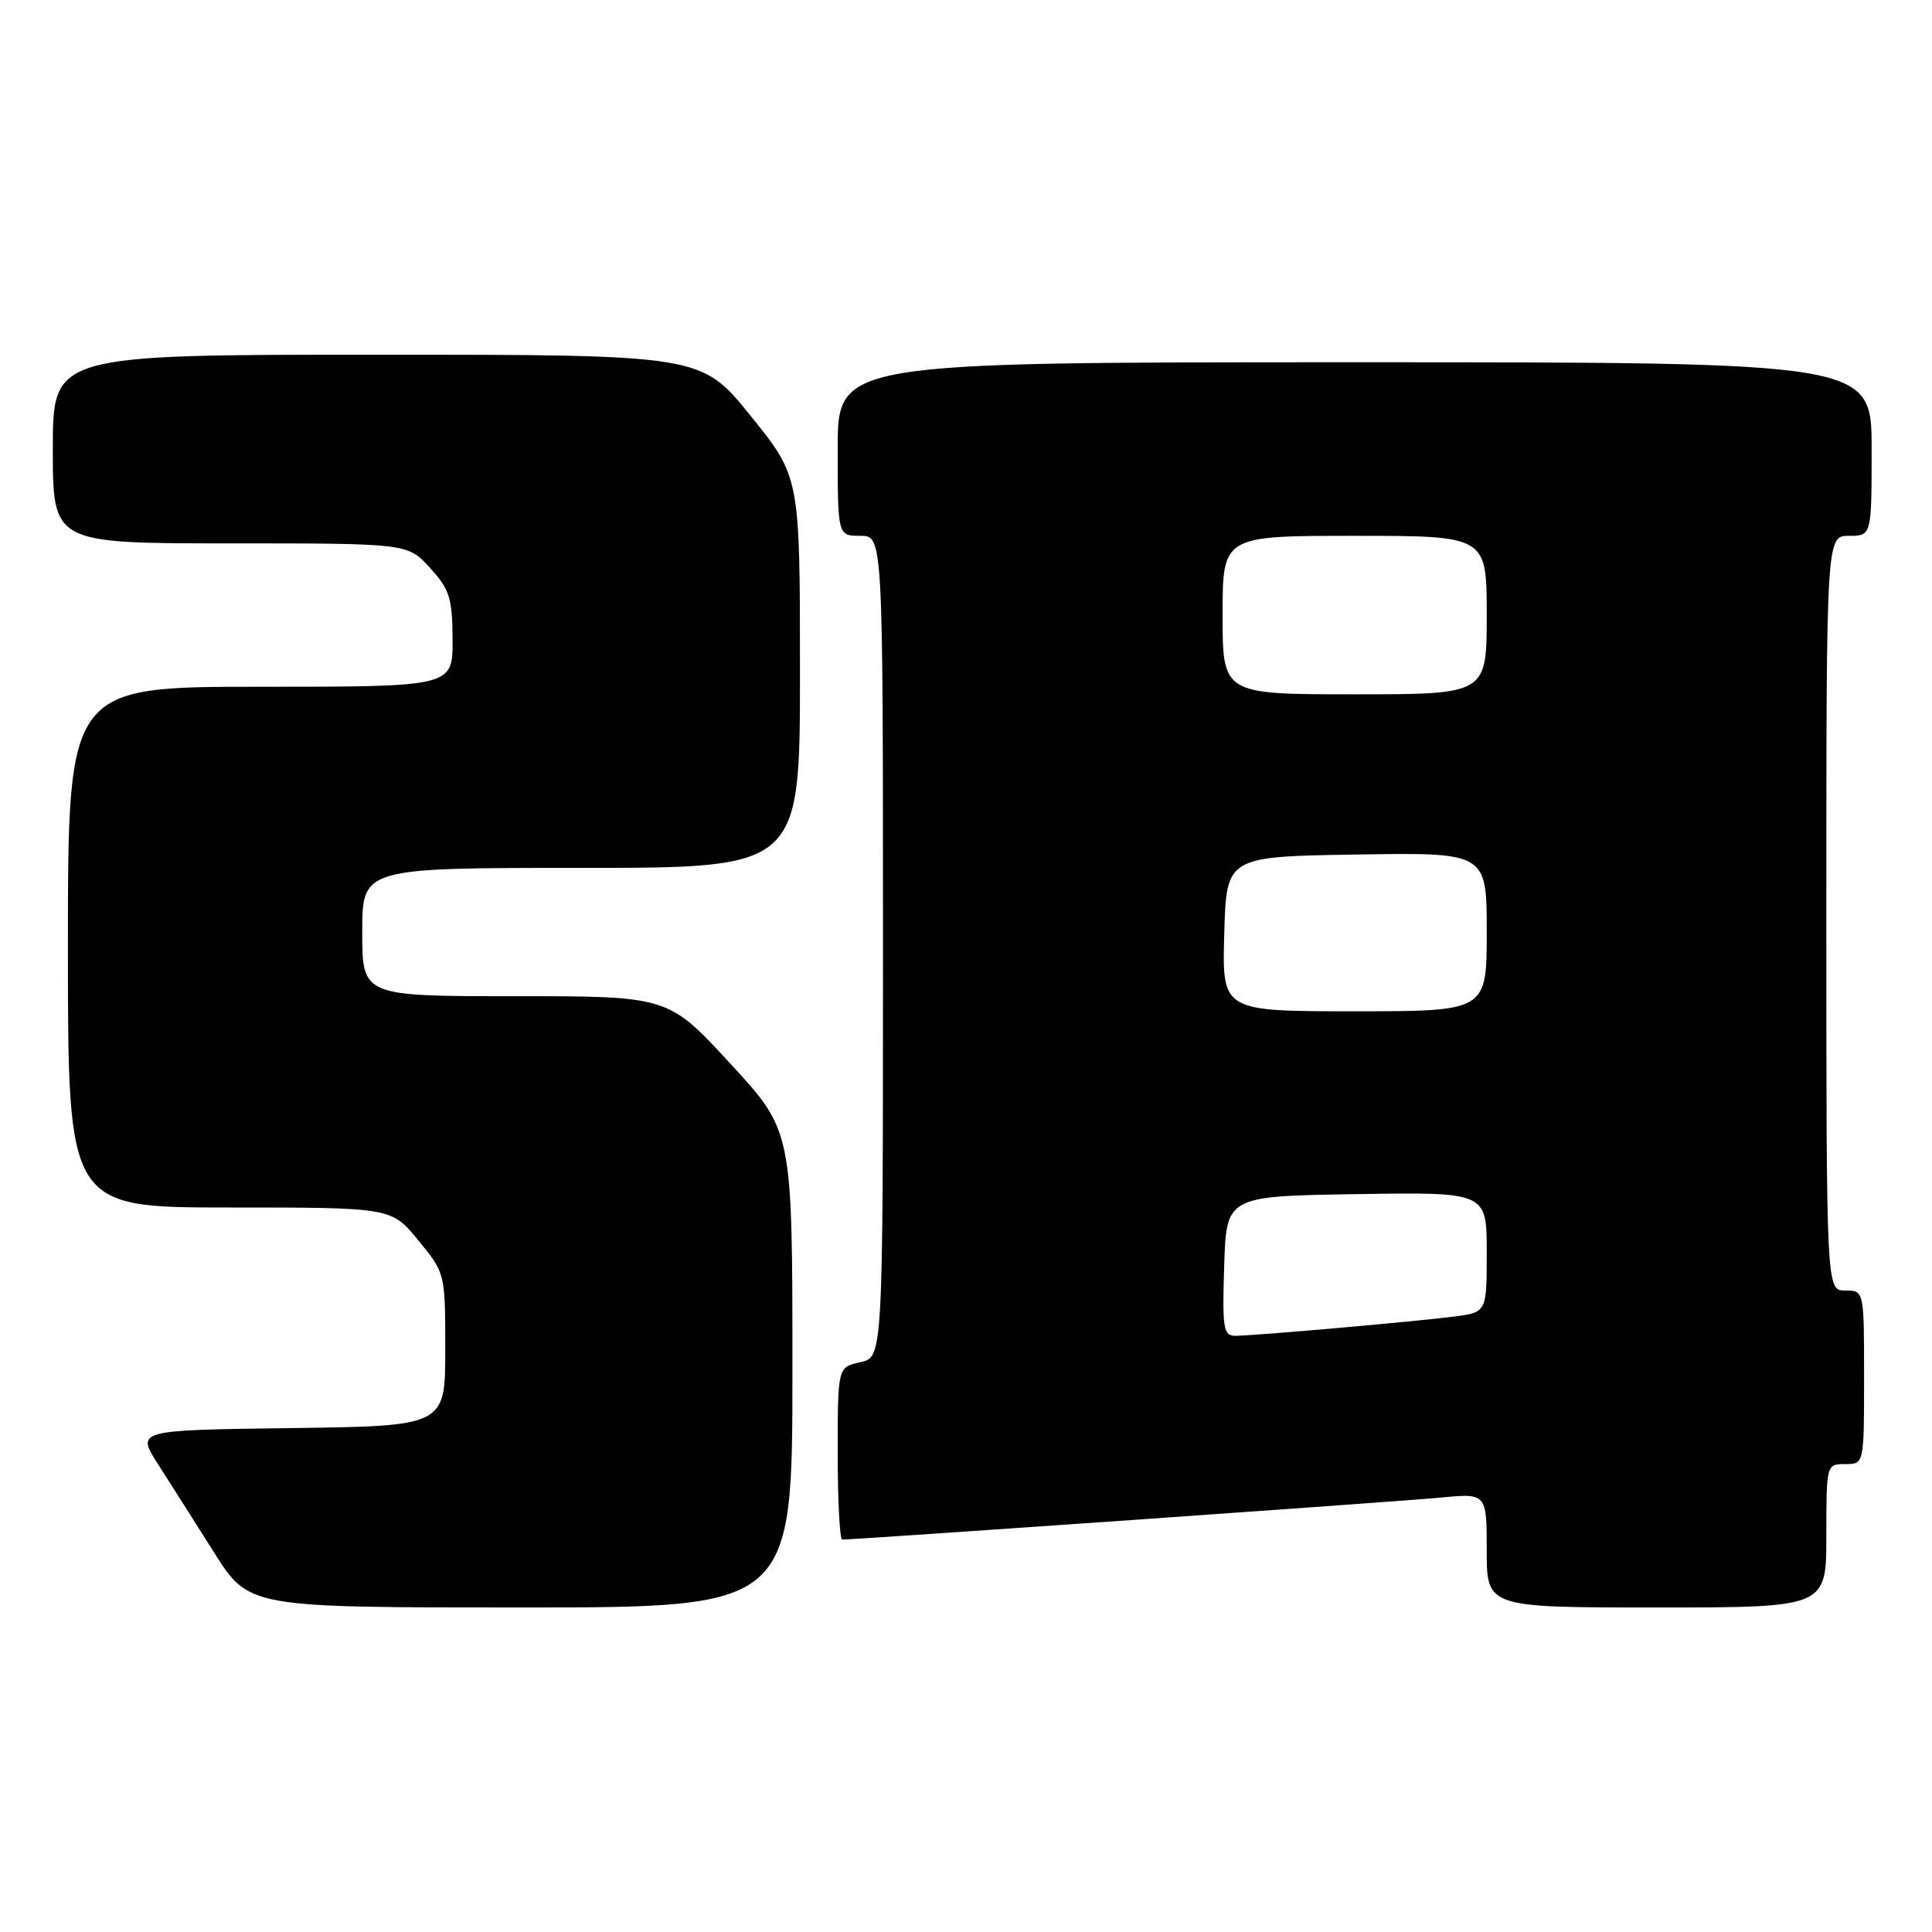 <?xml version="1.0" encoding="UTF-8" standalone="no"?>
<!DOCTYPE svg PUBLIC "-//W3C//DTD SVG 1.1//EN" "http://www.w3.org/Graphics/SVG/1.1/DTD/svg11.dtd" >
<svg xmlns="http://www.w3.org/2000/svg" xmlns:xlink="http://www.w3.org/1999/xlink" version="1.1" viewBox="0 0 256 256">
 <g >
 <path fill="currentColor"
d=" M 105.00 181.43 C 105.00 149.85 105.00 149.85 96.77 140.93 C 88.54 132.00 88.54 132.00 68.27 132.00 C 48.00 132.00 48.00 132.00 48.00 123.50 C 48.00 115.00 48.00 115.00 77.00 115.00 C 106.00 115.00 106.00 115.00 106.00 89.10 C 106.00 63.20 106.00 63.20 99.46 55.10 C 92.92 47.00 92.92 47.00 49.96 47.00 C 7.00 47.00 7.00 47.00 7.00 59.50 C 7.00 72.00 7.00 72.00 30.51 72.00 C 54.03 72.00 54.03 72.00 56.98 75.25 C 59.59 78.11 59.94 79.25 59.97 84.75 C 60.00 91.00 60.00 91.00 34.50 91.00 C 9.00 91.00 9.00 91.00 9.00 125.50 C 9.00 160.00 9.00 160.00 30.43 160.00 C 51.87 160.00 51.87 160.00 55.43 164.35 C 59.00 168.71 59.00 168.71 59.00 178.83 C 59.00 188.96 59.00 188.96 38.53 189.23 C 18.06 189.50 18.06 189.50 20.93 194.00 C 22.51 196.47 25.87 201.76 28.39 205.75 C 32.99 213.00 32.99 213.00 68.99 213.00 C 105.00 213.00 105.00 213.00 105.00 181.43 Z  M 242.00 203.50 C 242.00 194.03 242.01 194.00 244.50 194.00 C 247.00 194.00 247.00 194.00 247.00 182.50 C 247.00 171.00 247.00 171.00 244.50 171.00 C 242.00 171.00 242.00 171.00 242.00 121.00 C 242.00 71.00 242.00 71.00 245.00 71.00 C 248.00 71.00 248.00 71.00 248.00 59.50 C 248.00 48.00 248.00 48.00 179.50 48.00 C 111.00 48.00 111.00 48.00 111.00 59.50 C 111.00 71.00 111.00 71.00 114.00 71.00 C 117.00 71.00 117.00 71.00 117.00 125.42 C 117.00 179.84 117.00 179.84 114.00 180.50 C 111.00 181.16 111.00 181.16 111.00 192.58 C 111.00 198.86 111.27 204.00 111.60 204.00 C 113.56 204.00 185.59 198.95 190.75 198.45 C 197.00 197.84 197.00 197.84 197.00 205.42 C 197.00 213.00 197.00 213.00 219.50 213.00 C 242.00 213.00 242.00 213.00 242.00 203.50 Z  M 162.21 167.75 C 162.50 158.50 162.50 158.50 179.75 158.23 C 197.00 157.95 197.00 157.95 197.00 165.92 C 197.00 173.88 197.00 173.88 192.75 174.44 C 187.68 175.10 166.25 176.99 163.71 177.00 C 162.10 177.00 161.95 176.08 162.21 167.75 Z  M 162.22 123.75 C 162.50 113.50 162.50 113.50 179.75 113.23 C 197.00 112.95 197.00 112.95 197.00 123.48 C 197.00 134.00 197.00 134.00 179.47 134.00 C 161.93 134.00 161.93 134.00 162.22 123.75 Z  M 162.00 81.50 C 162.00 71.00 162.00 71.00 179.50 71.00 C 197.00 71.00 197.00 71.00 197.00 81.50 C 197.00 92.00 197.00 92.00 179.50 92.00 C 162.00 92.00 162.00 92.00 162.00 81.50 Z "/>
</g>
</svg>